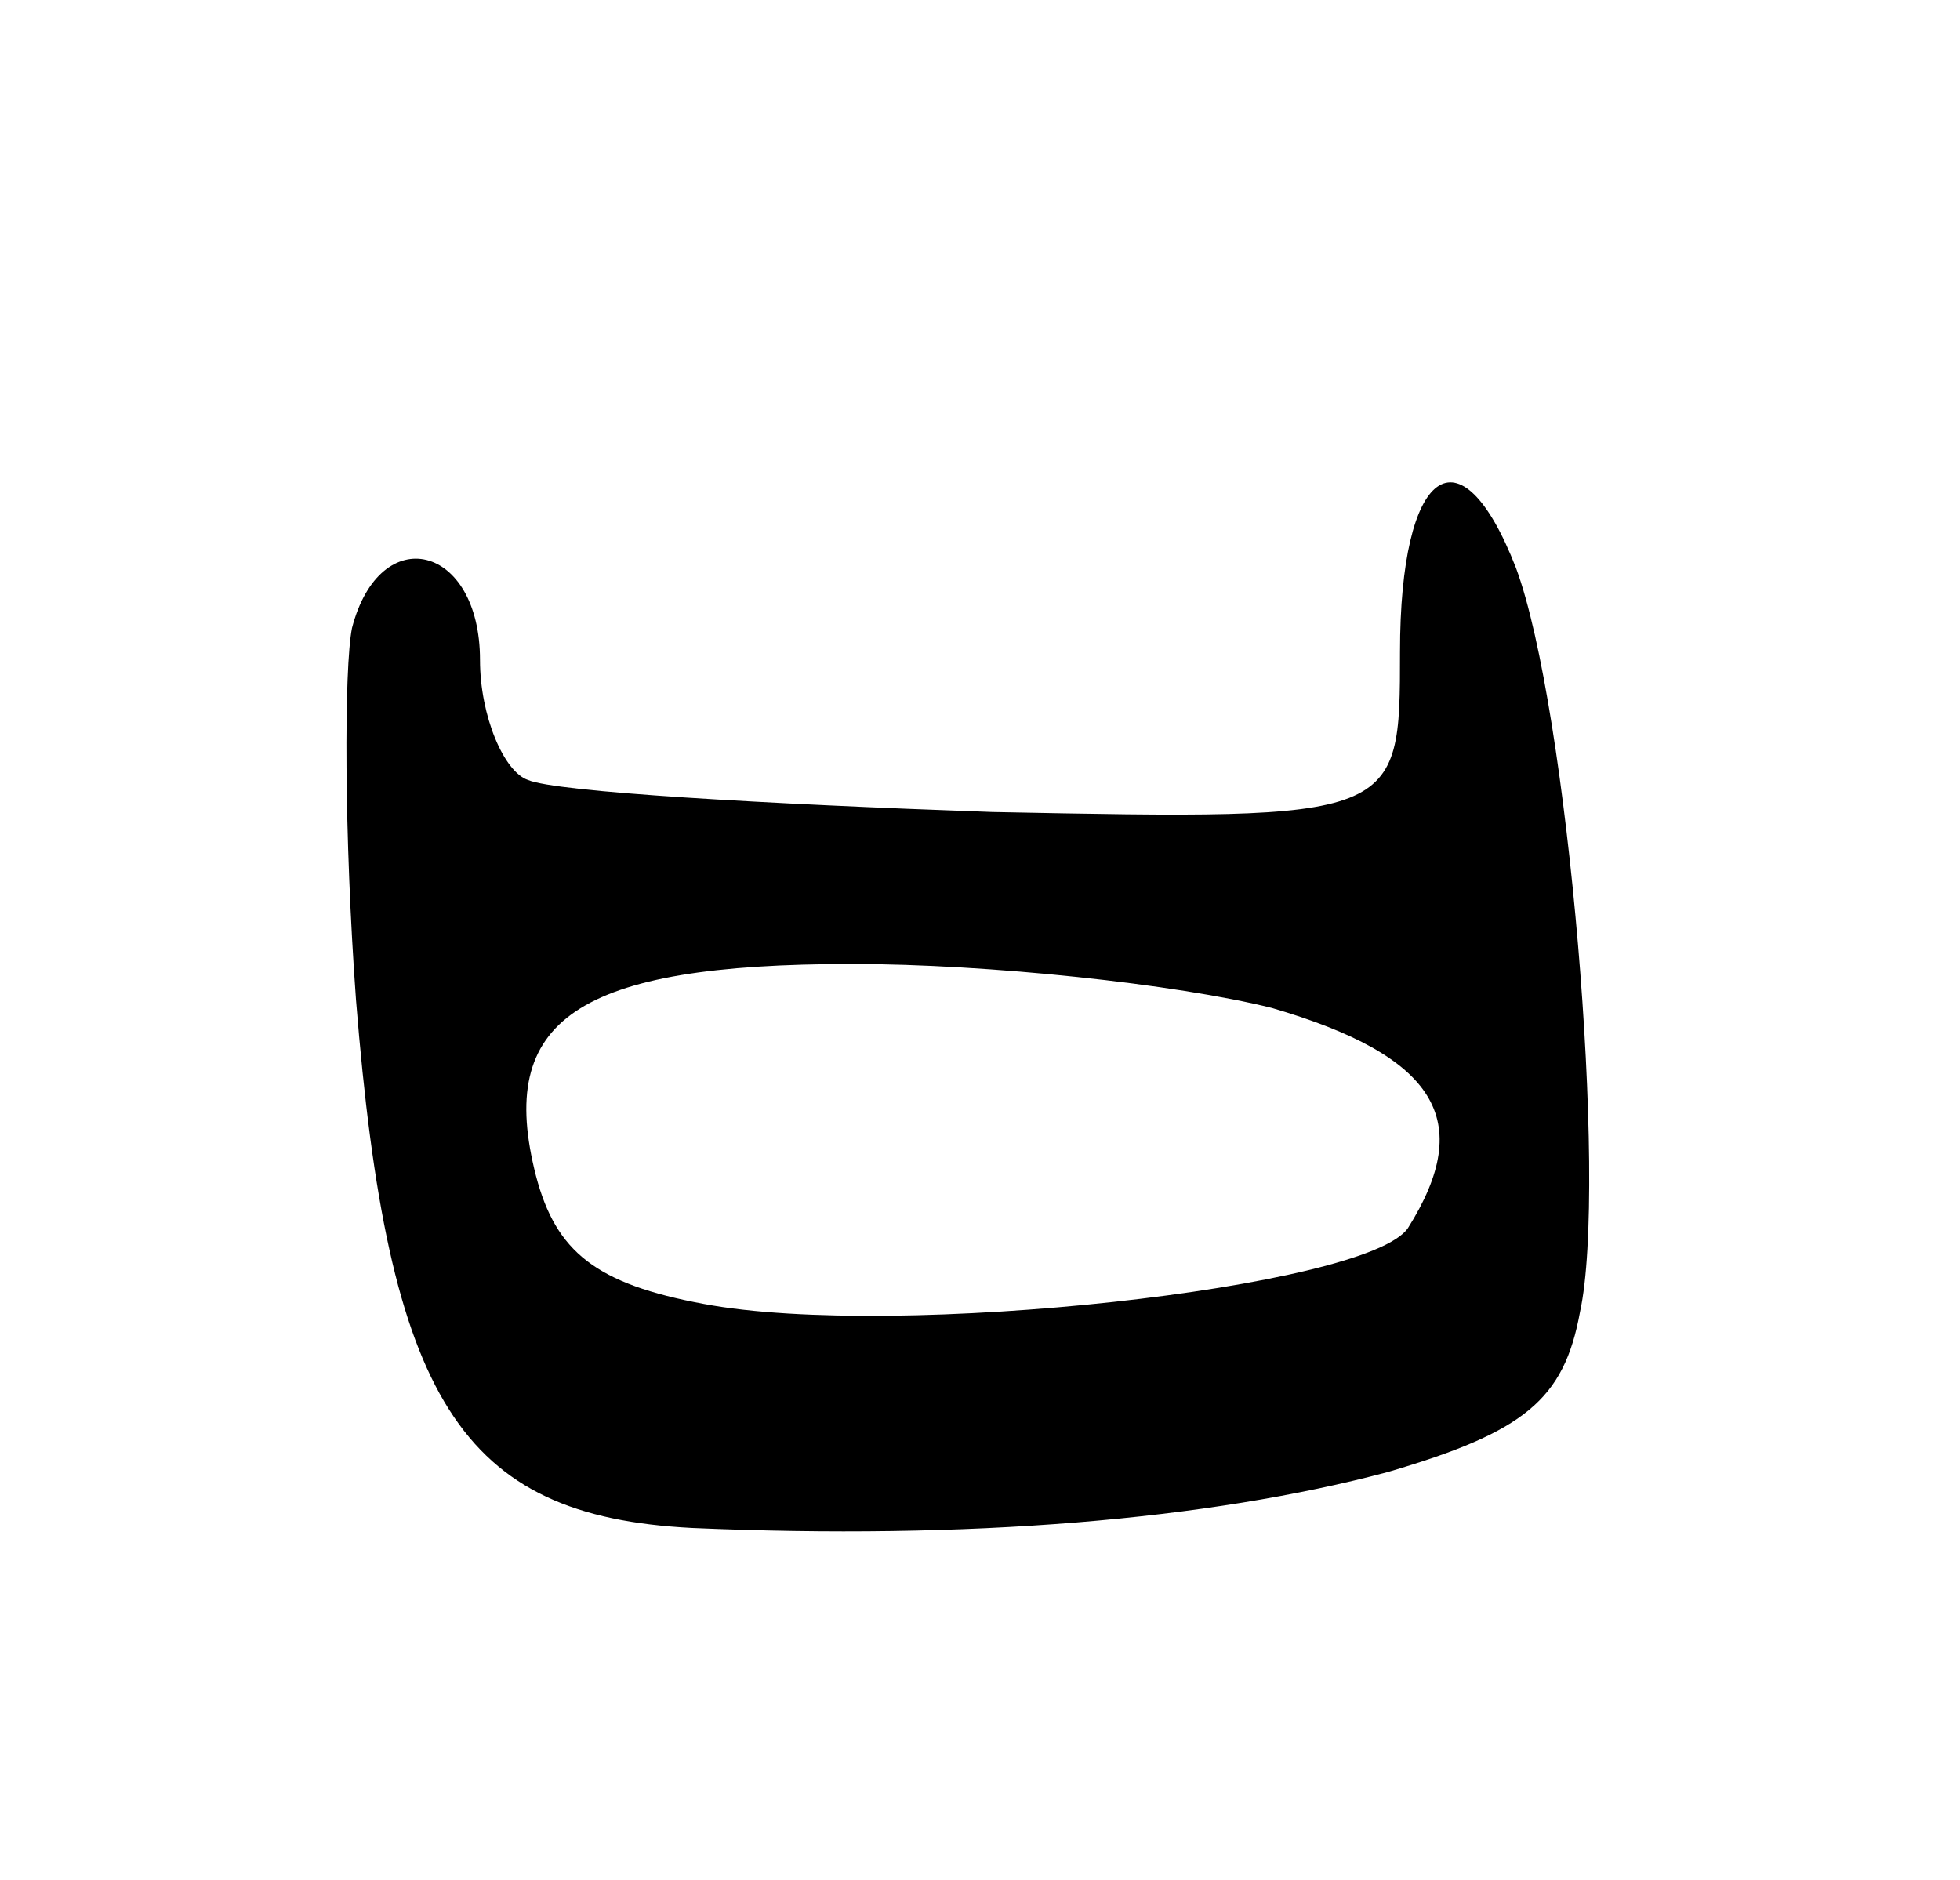 <svg version="1.0" xmlns="http://www.w3.org/2000/svg"
 width="49pt" height="47pt" viewBox="0 0 49 47"
 preserveAspectRatio="xMidYMid meet">
<g transform="translate(0,47) scale(0.1,-0.1)"
fill="#000000" stroke="none">
<path d="M350 307 c0 -42 0 -42 -102 -40 -57 2 -109 5 -116 8 -6 2 -12 16 -12
30 0 29 -25 35 -32 8 -2 -10 -2 -52 1 -93 8 -100 26 -129 84 -132 69 -3 129 2
174 14 34 10 44 18 48 40 7 32 -3 151 -16 186 -14 36 -29 25 -29 -21z m-32
-89 c41 -12 51 -28 34 -55 -10 -15 -128 -28 -176 -19 -27 5 -37 13 -42 32 -10
39 10 53 79 53 34 0 81 -5 105 -11z"/>
</g>
</svg>
